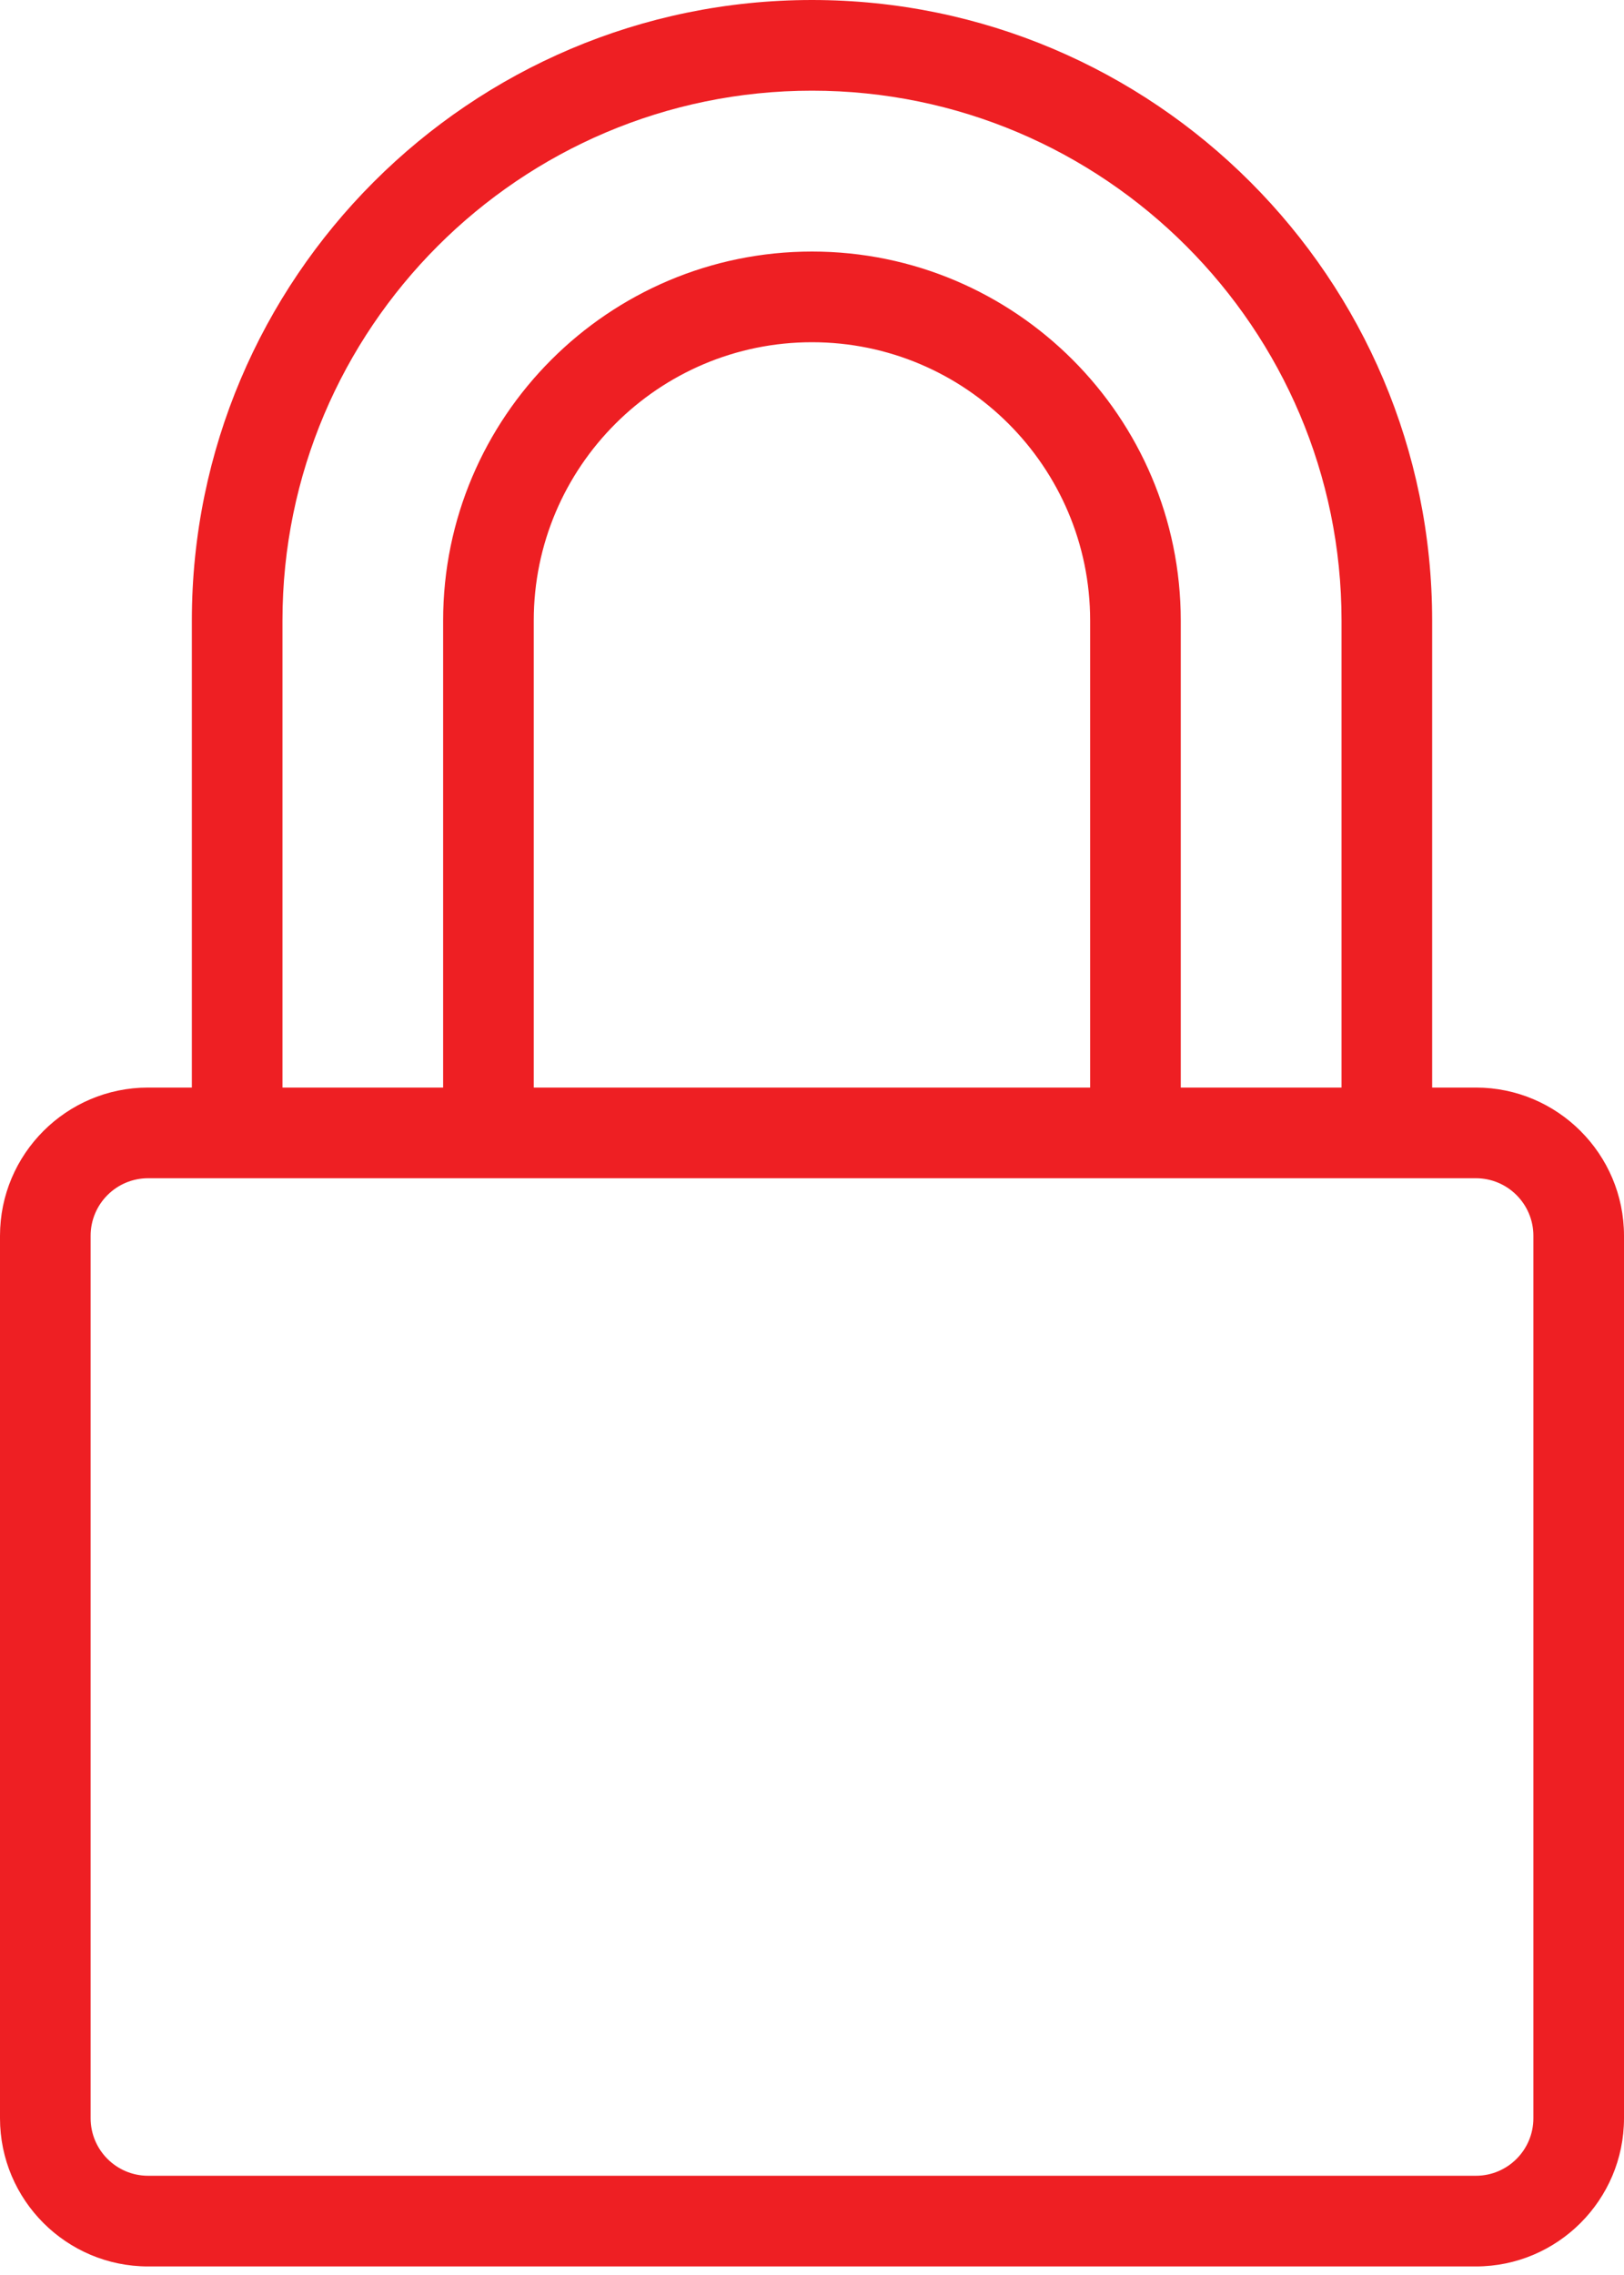 <svg width="15" height="21" viewBox="0 0 15 21" fill="none" xmlns="http://www.w3.org/2000/svg">
<path d="M7.5 0C4.341 0 1.772 2.57 1.772 5.728V10.039H1.368C0.613 10.039 0 10.653 0 11.407V19.553C0 20.307 0.613 20.921 1.368 20.921H13.632C14.386 20.921 15 20.307 15 19.553V11.407C15 10.653 14.386 10.039 13.632 10.039H13.228V5.728C13.228 2.57 10.659 0 7.5 0ZM2.609 5.728C2.609 3.031 4.803 0.837 7.5 0.837C10.197 0.837 12.391 3.031 12.391 5.728V10.039H10.906V5.728C10.906 3.85 9.378 2.322 7.5 2.322C5.622 2.322 4.093 3.85 4.093 5.728V10.039H2.609V5.728ZM10.069 10.039H4.93V5.728C4.93 4.311 6.083 3.159 7.5 3.159C8.917 3.159 10.069 4.311 10.069 5.728V10.039ZM14.163 11.407V19.553C14.163 19.846 13.925 20.084 13.632 20.084H1.368C1.075 20.084 0.837 19.846 0.837 19.553V11.407C0.837 11.114 1.075 10.876 1.368 10.876H2.19H4.512H10.488H12.809H13.632C13.925 10.876 14.163 11.114 14.163 11.407Z" fill="#EE1F23"/>
</svg>
